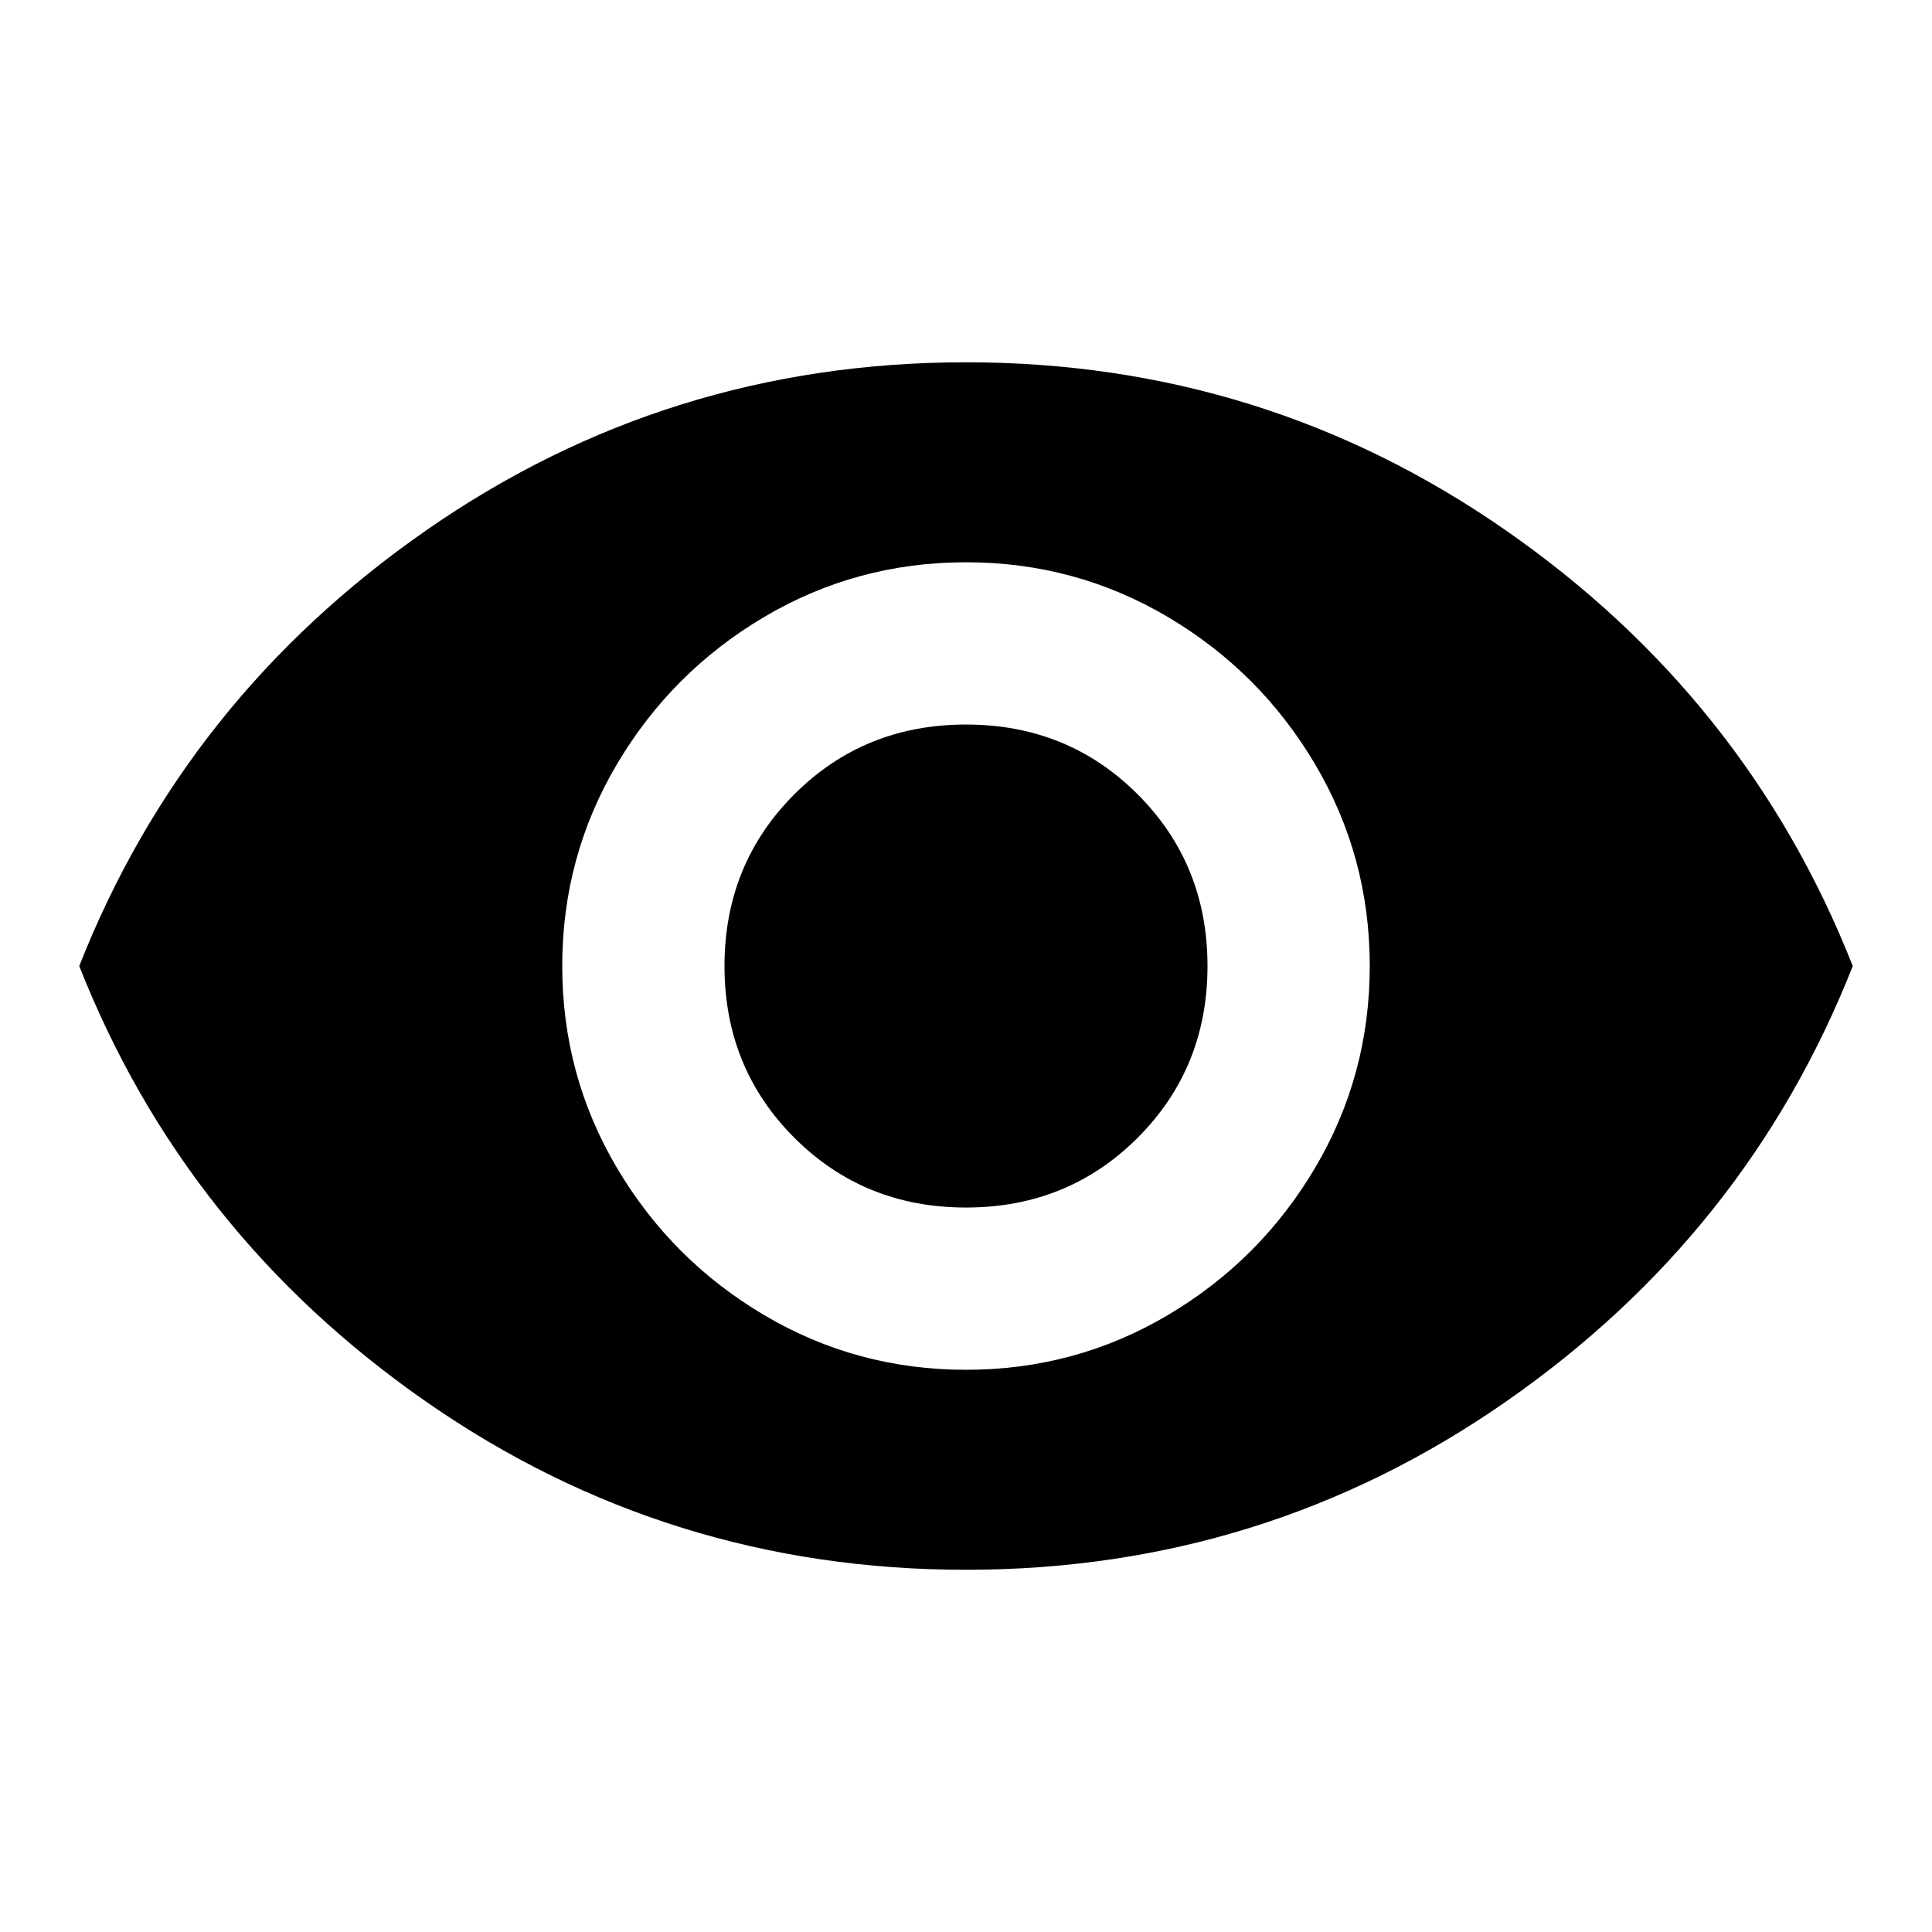 <svg viewBox="0 0 512 512.013" xmlns="http://www.w3.org/2000/svg"><path d="M256 192.01q-27 0-45.5 18.5t-18.5 45.5q0 27 18.5 45.5t45.5 18.5q27 0 45.5-18.5t18.5-45.5q0-27-18.5-45.5t-45.5-18.5zm0 171q-29 0-53.5-14.5t-39-39q-14.5-24.5-14.5-53.5t14.5-53.5q14.5-24.5 39-39t53.5-14.5q29 0 53.5 14.5t39 39q14.5 24.5 14.5 53.5t-14.5 53.5q-14.5 24.5-39 39t-53.5 14.5zm0-267q-79 0-143 44.5t-92 115.5q28 71 92 115.5t143 44.5q79 0 143-44.5t92-115.5q-28-71-92-115.5t-143-44.5z"/></svg>